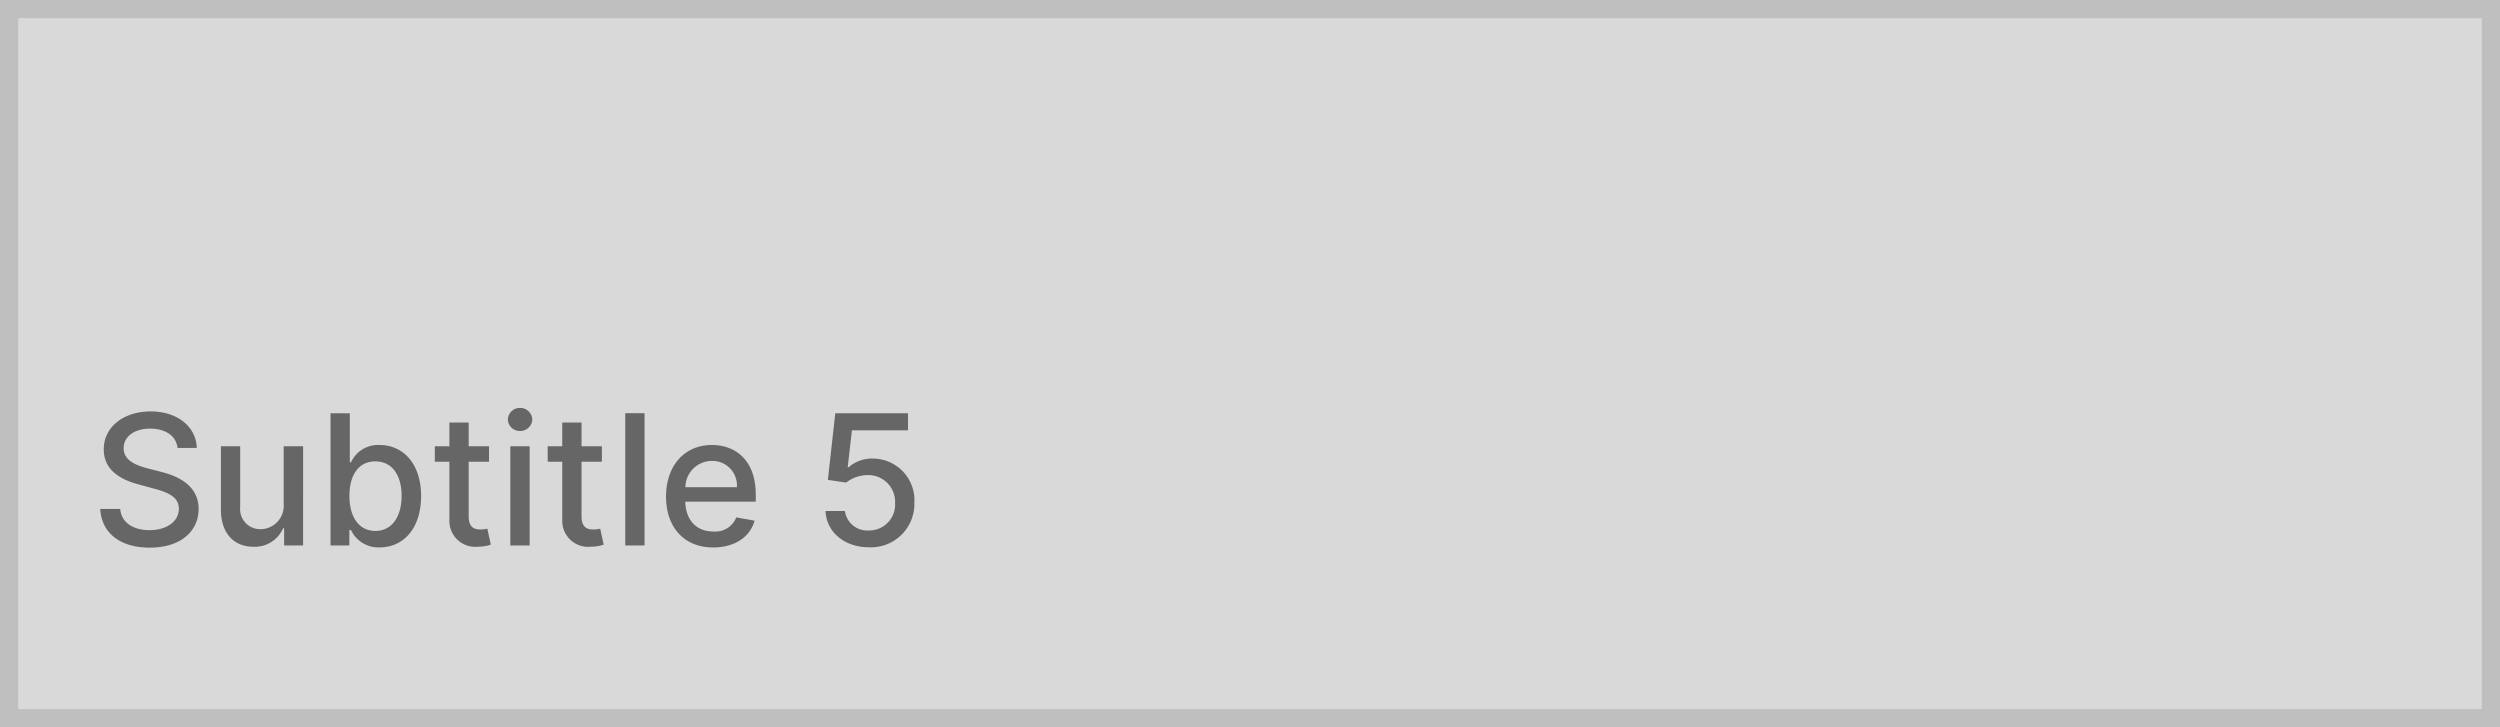 <svg xmlns="http://www.w3.org/2000/svg" width="275" height="80" viewBox="0 0 275 80"><g fill="#d9d9d9" stroke="#bfbfbf" stroke-width="2"><rect width="275" height="80" stroke="none"/><rect x="1" y="1" width="273" height="78" fill="none"/></g><path d="M9.531-10.724h2.116c-.064-2.33-2.124-4.02-5.078-4.02-2.919,0-5.156,1.669-5.156,4.176,0,2.024,1.449,3.21,3.785,3.842l1.719.469c1.555.412,2.756.923,2.756,2.216,0,1.42-1.357,2.358-3.224,2.358-1.69,0-3.1-.753-3.224-2.337h-2.2C1.165-1.385,3.2.241,6.463.241c3.416,0,5.383-1.8,5.383-4.261,0-2.621-2.337-3.636-4.183-4.091L6.243-8.48C5.106-8.771,3.594-9.3,3.6-10.7c0-1.236,1.129-2.152,2.919-2.152C8.189-12.848,9.375-12.067,9.531-10.724Zm11.676,6.2A2.57,2.57,0,0,1,18.643-1.79,2.206,2.206,0,0,1,16.42-4.226v-6.683H14.3V-3.97c0,2.706,1.484,4.112,3.579,4.112a3.38,3.38,0,0,0,3.26-2.031h.114V0h2.088V-10.909H21.207ZM26.357,0H28.43V-1.7h.178A3.33,3.33,0,0,0,31.761.213c2.642,0,4.56-2.116,4.56-5.646s-1.946-5.618-4.581-5.618a3.276,3.276,0,0,0-3.132,1.91H28.48v-5.4H26.357Zm2.081-5.454c0-2.28.994-3.793,2.848-3.793,1.925,0,2.891,1.626,2.891,3.793,0,2.187-.994,3.856-2.891,3.856C29.46-1.6,28.437-3.16,28.437-5.454Zm15.355-5.454H41.555v-2.614H39.432v2.614h-1.6v1.7h1.6v6.442a2.849,2.849,0,0,0,3.182,2.9,4.066,4.066,0,0,0,1.378-.227l-.384-1.754a3.453,3.453,0,0,1-.746.092c-.689,0-1.307-.227-1.307-1.456v-6h2.237ZM46.136,0H48.26V-10.909H46.136Zm1.072-12.592a1.313,1.313,0,0,0,1.342-1.264,1.319,1.319,0,0,0-1.342-1.271,1.314,1.314,0,0,0-1.342,1.271A1.308,1.308,0,0,0,47.209-12.592Zm9,1.683H53.97v-2.614H51.847v2.614h-1.6v1.7h1.6v6.442a2.849,2.849,0,0,0,3.182,2.9,4.066,4.066,0,0,0,1.378-.227l-.384-1.754a3.453,3.453,0,0,1-.746.092c-.689,0-1.307-.227-1.307-1.456v-6h2.237ZM60.9-14.545H58.778V0H60.9ZM68.459.22C70.838.22,72.521-.952,73-2.727l-2.01-.362A2.468,2.468,0,0,1,68.48-1.534c-1.818,0-3.04-1.179-3.1-3.281h7.756v-.753c0-3.942-2.358-5.483-4.829-5.483-3.04,0-5.043,2.315-5.043,5.668C63.267-2,65.241.22,68.459.22ZM65.391-6.406A2.93,2.93,0,0,1,68.324-9.3a2.7,2.7,0,0,1,2.734,2.891ZM85.575.2a4.777,4.777,0,0,0,5.007-4.9,4.587,4.587,0,0,0-4.6-4.858,3.919,3.919,0,0,0-2.649.966h-.085l.462-4.07h6.172v-1.882h-8l-.817,7.329,2.01.3a3.875,3.875,0,0,1,2.408-.824,2.944,2.944,0,0,1,2.976,3.082,2.852,2.852,0,0,1-2.883,3.011A2.486,2.486,0,0,1,82.94-3.793H80.81C80.895-1.477,82.9.2,85.575.2Z" transform="translate(10 60)" fill="#666"/></svg>